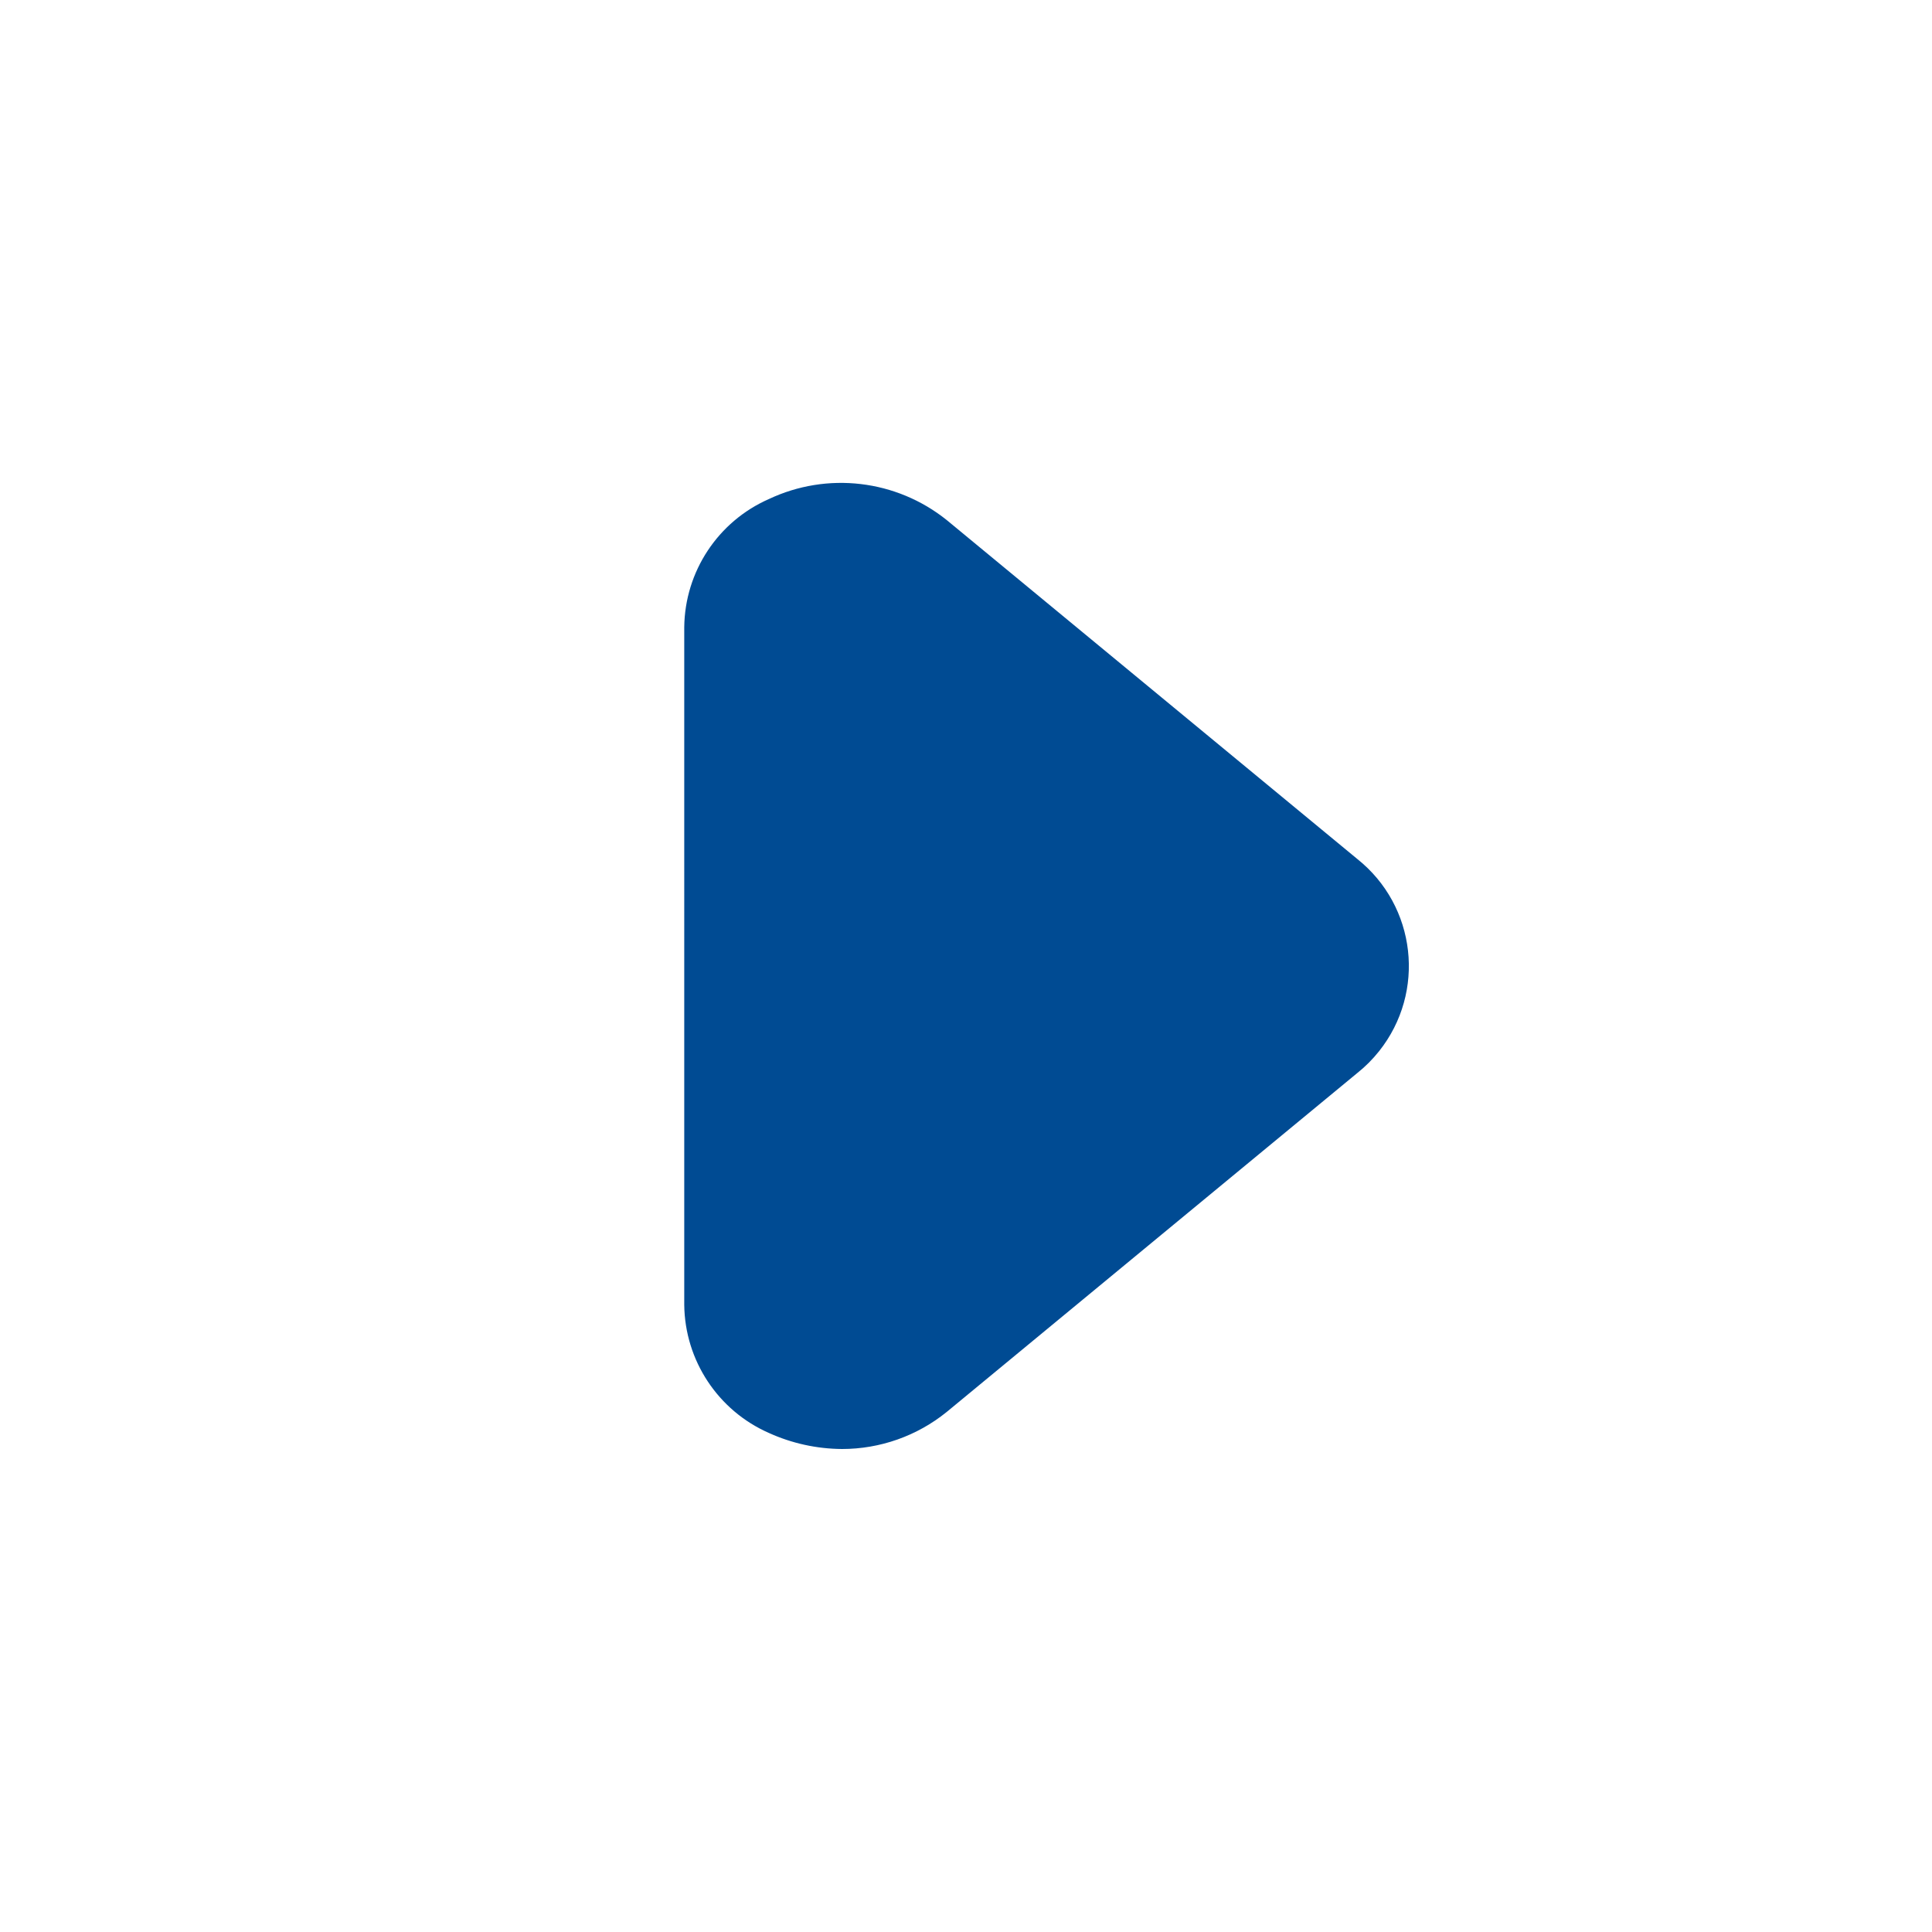 <svg xmlns="http://www.w3.org/2000/svg" width="24" height="24" viewBox="0 0 24 24">
    <defs>
        <filter id="prefix__a">
            <feColorMatrix in="SourceGraphic" values="0 0 0 0 0 0 0 0 0 0.294 0 0 0 0 0.576 0 0 0 1 0"/>
        </filter>
    </defs>
    <g fill="none" fill-rule="evenodd" filter="url(#prefix__a)" transform="translate(-1251 -1893)">
        <g>
            <path fill="#004B93" d="M10.46 18c-.314-.002-.624-.07-.91-.2-.631-.278-1.042-.9-1.05-1.59V7.79c.008-.69.419-1.312 1.05-1.59.726-.343 1.584-.242 2.21.26l5.1 4.21c.735.585.856 1.654.271 2.389-.08.1-.17.191-.271.271l-5.1 4.21c-.368.298-.827.46-1.3.46z" transform="translate(1251 1893)"/>
        </g>
    </g>
</svg>
